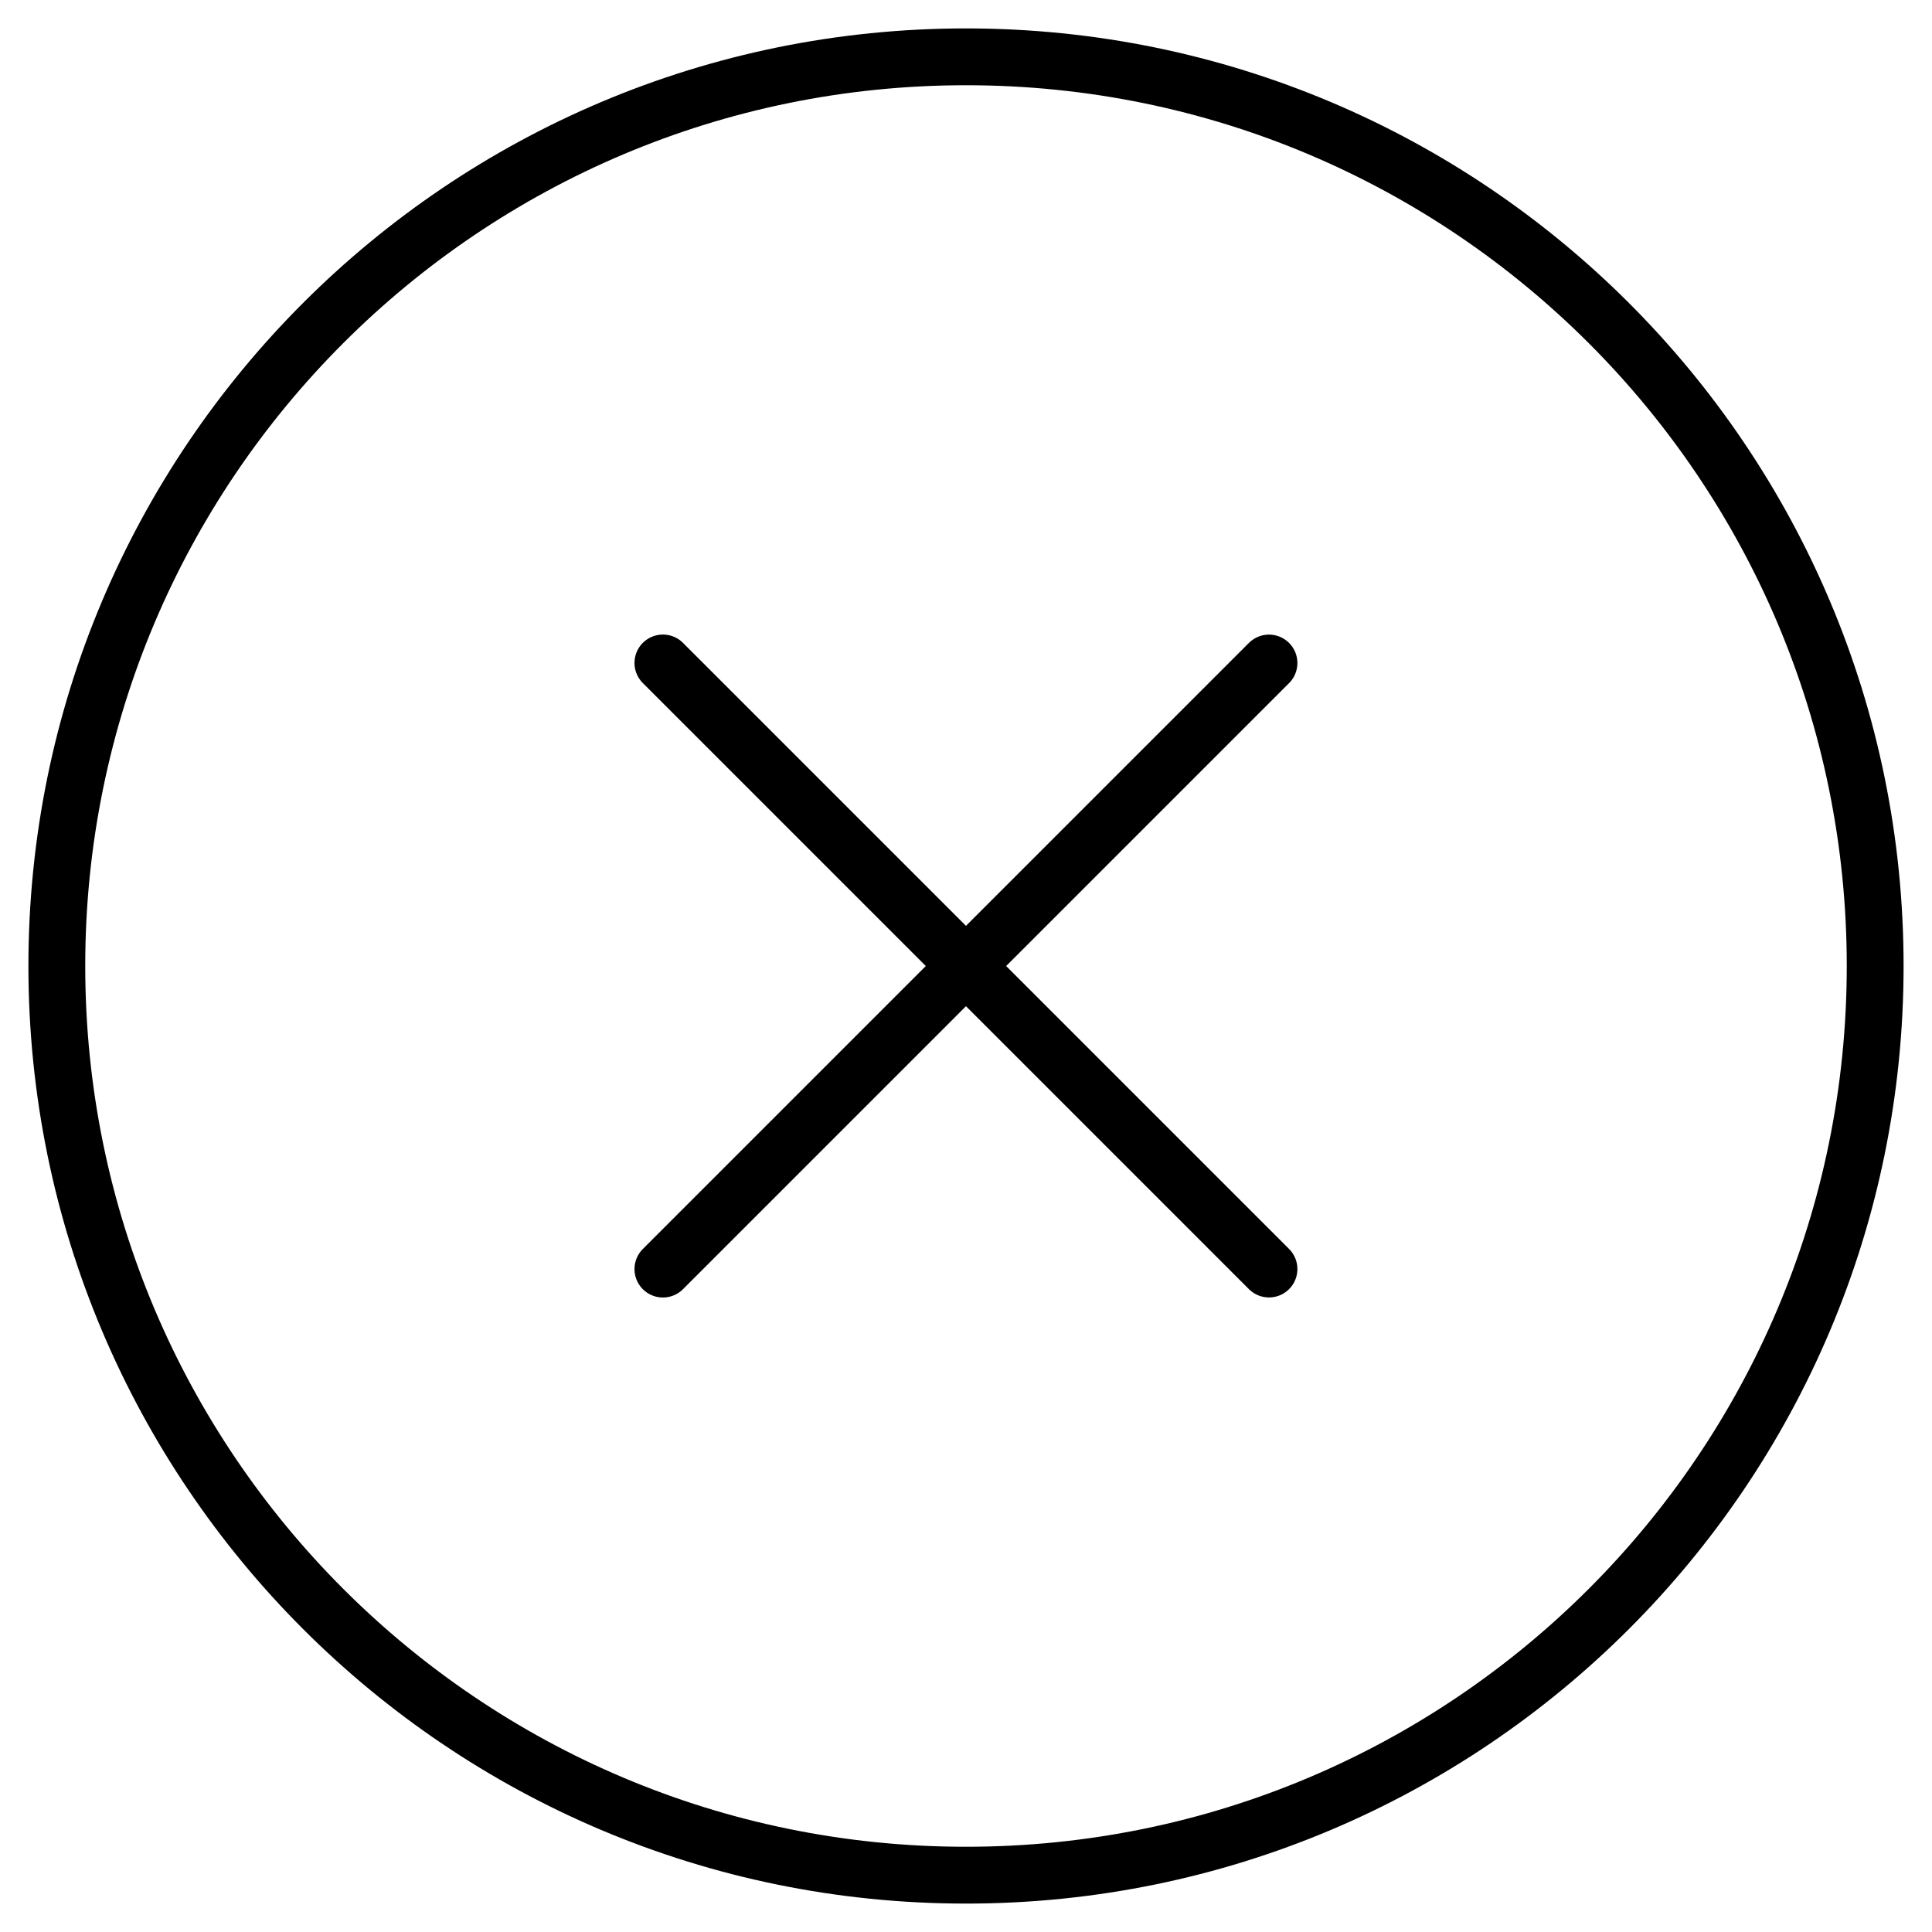 <svg fill="none" height="34" viewBox="0 0 34 34" width="34" xmlns="http://www.w3.org/2000/svg"><g stroke="#000" stroke-linecap="round" stroke-linejoin="round"><path d="m17 33c8.837 0 16-7.163 16-16 0-8.837-7.163-16-16-16-8.837 0-16 7.163-16 16 0 8.837 7.163 16 16 16z" stroke-miterlimit="10"/><path d="m11.666 11.667 10.666 10.666"/><path d="m11.666 22.334 10.666-10.666"/></g></svg>
